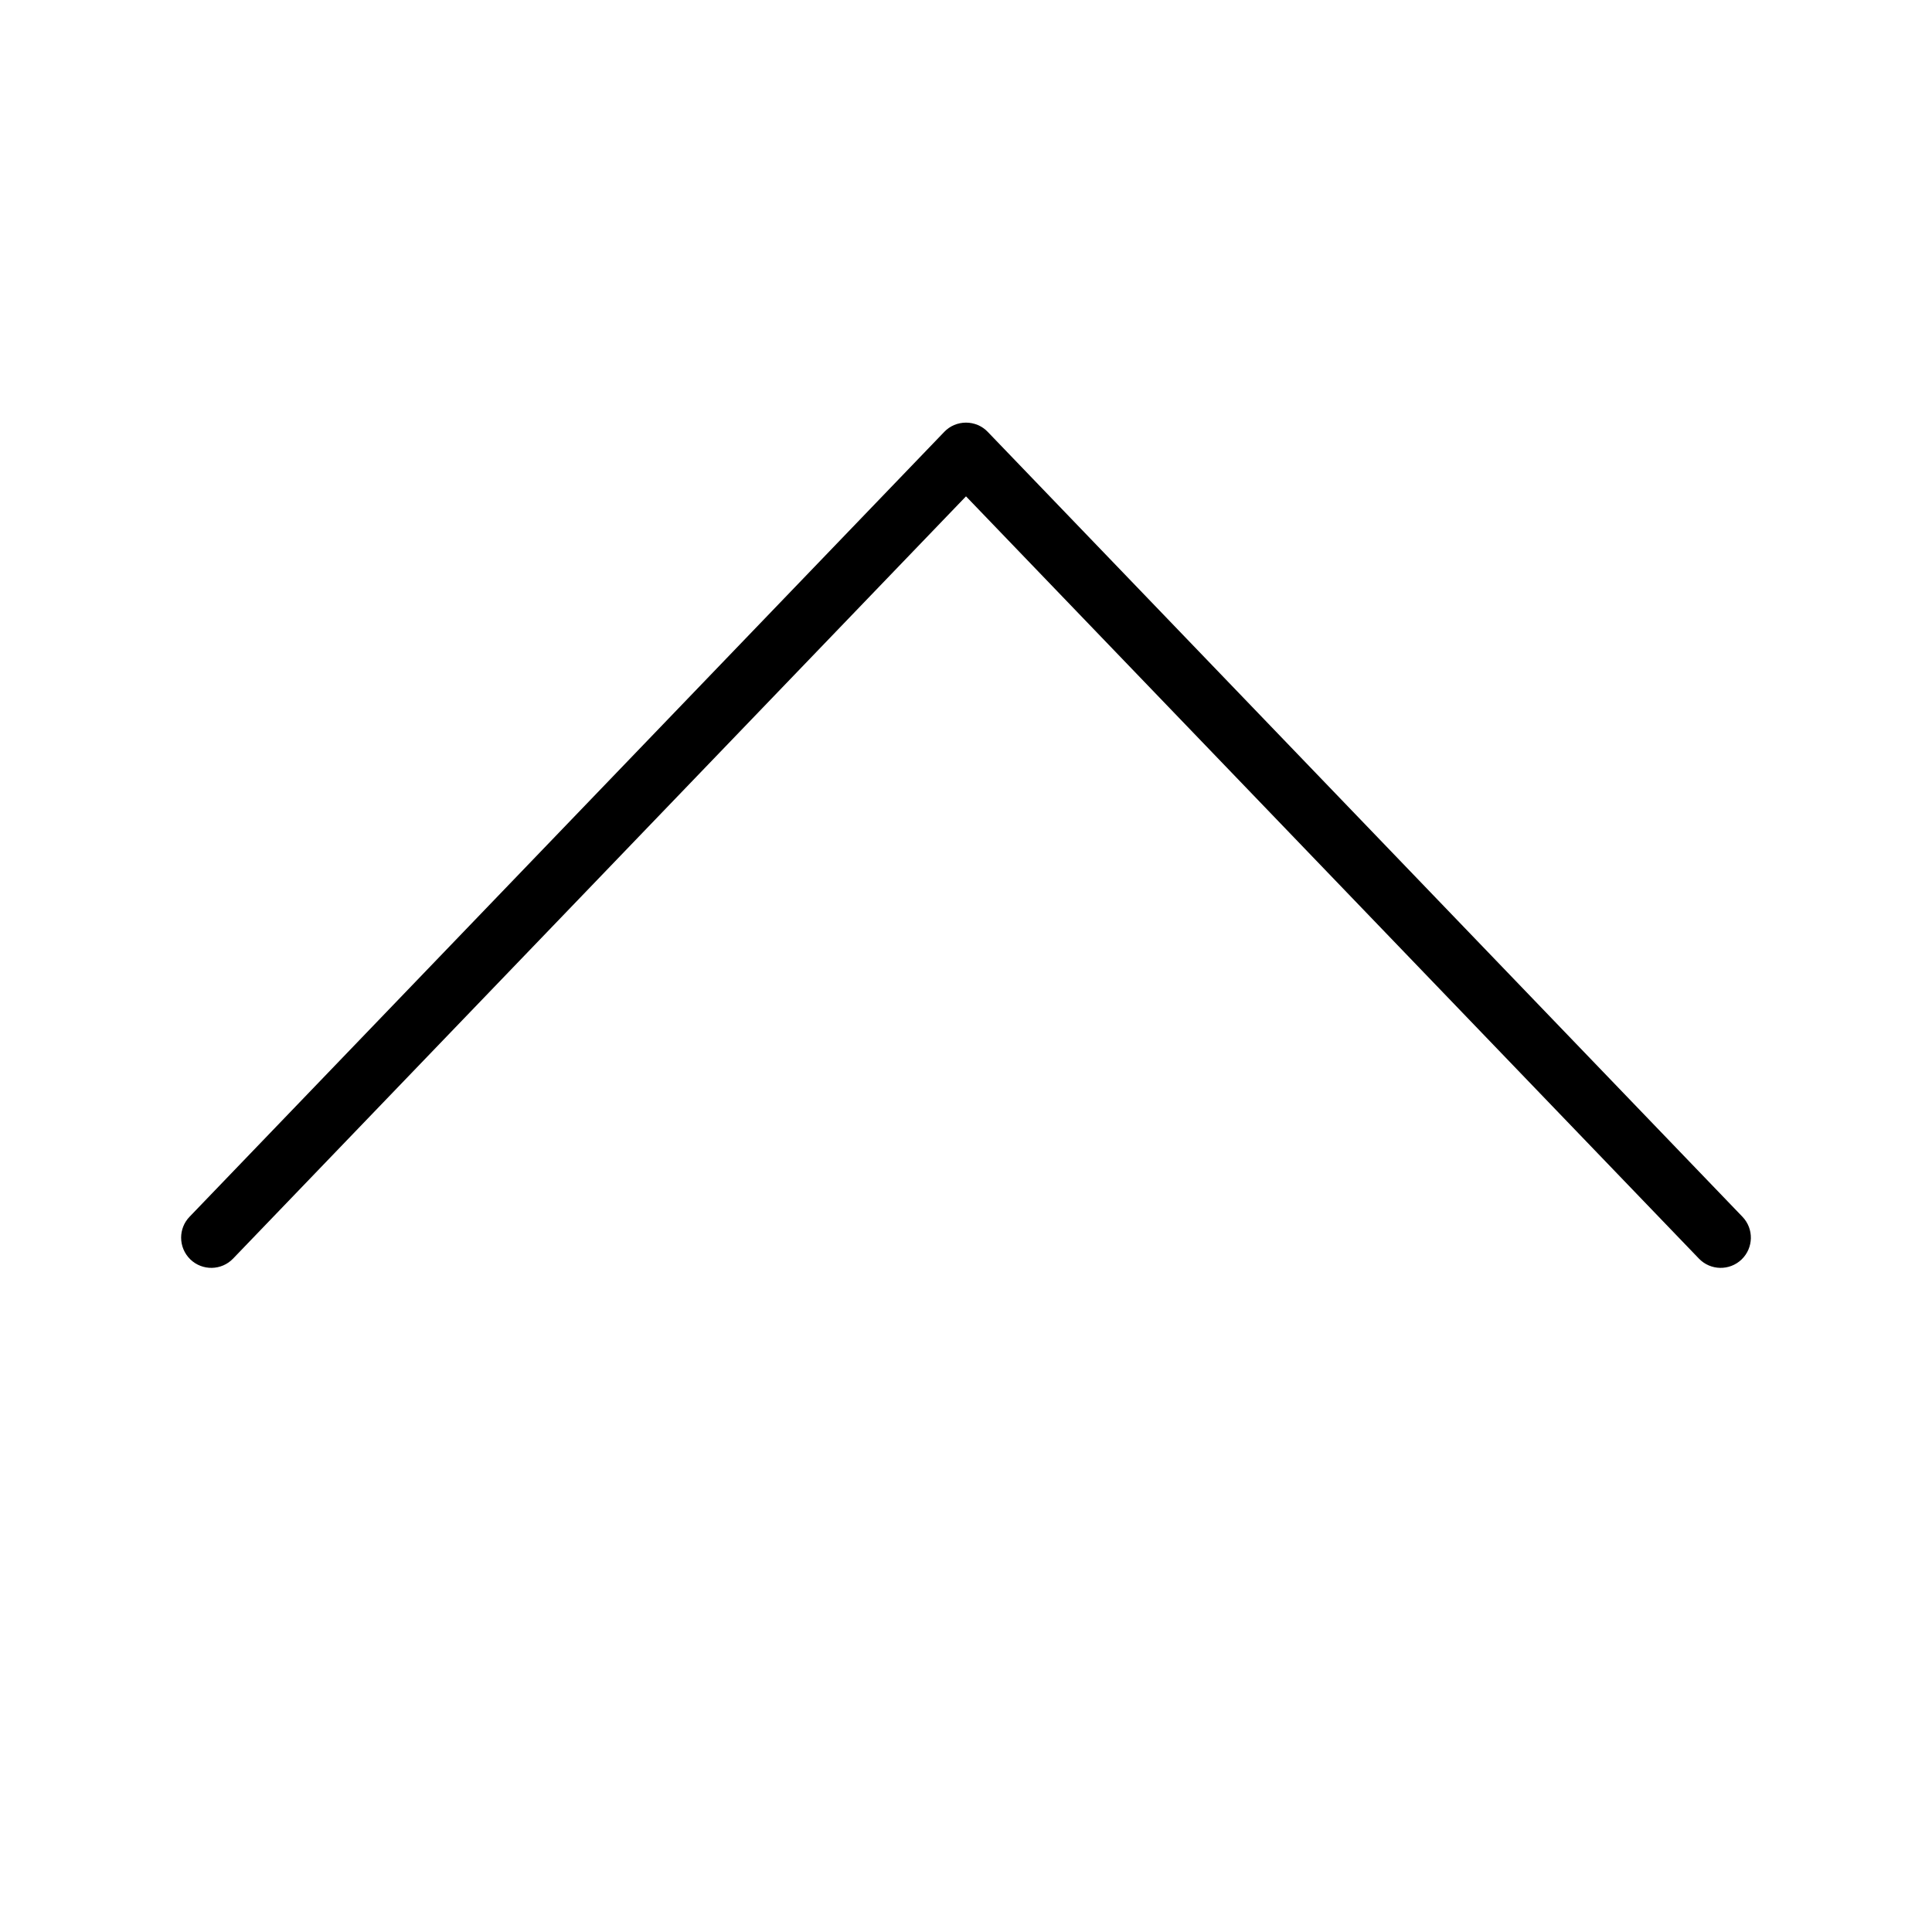<svg width="32" height="32" viewBox="0 0 32 32" xmlns="http://www.w3.org/2000/svg"><title>navigation/arrow-up-optical_32</title><path d="M3 20.5c0-.125.046-.25.14-.347l12.5-13c.093-.098.224-.153.36-.153.136 0 .267.055.36.153l12.5 13c.193.201.184.516-.013.707-.2.192-.516.185-.707-.013L16 8.221l-12.14 12.626c-.191.198-.507.205-.707.013-.101-.098-.153-.229-.153-.36" fill="#000" fill-rule="evenodd"/></svg>